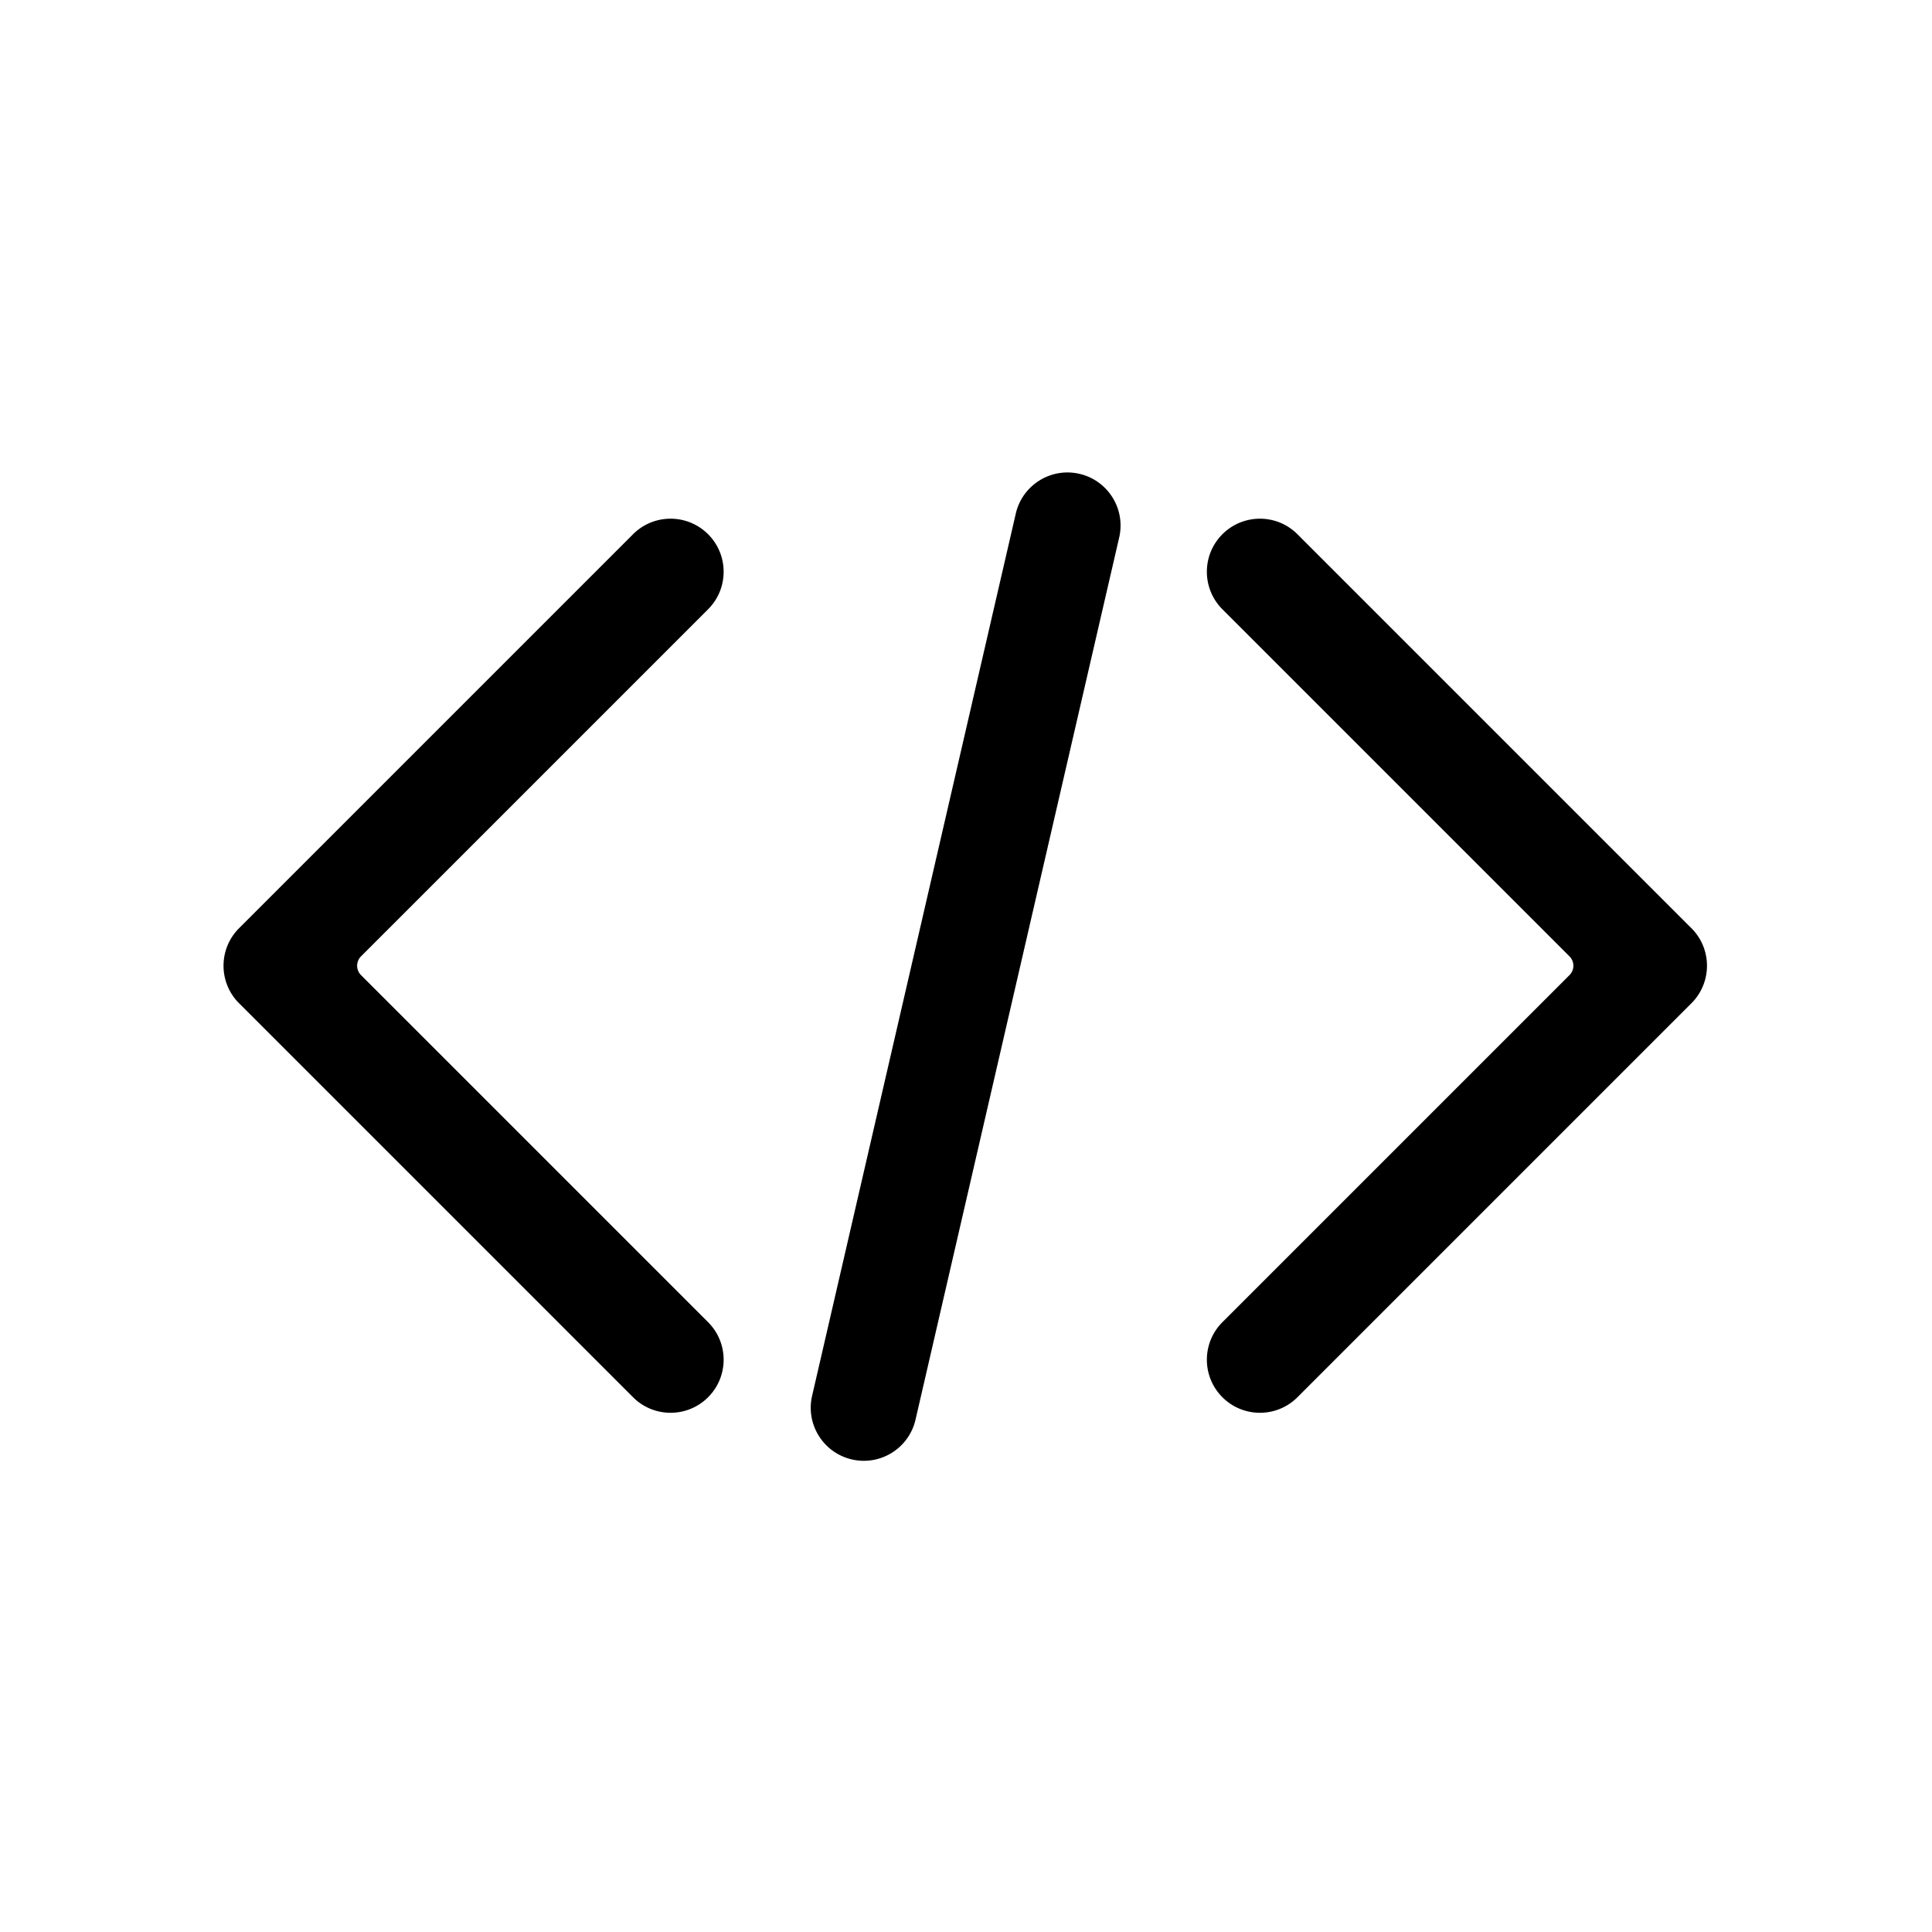 <?xml version="1.0" standalone="no"?><!DOCTYPE svg PUBLIC "-//W3C//DTD SVG 1.1//EN" "http://www.w3.org/Graphics/SVG/1.1/DTD/svg11.dtd"><svg t="1669658007284" class="icon" viewBox="0 0 1024 1024" version="1.1" xmlns="http://www.w3.org/2000/svg" p-id="1653" xmlns:xlink="http://www.w3.org/1999/xlink" width="128" height="128"><path d="M647.903 322.931c-10.983-10.984-10.983-28.791 0-39.775 10.984-10.983 28.791-10.983 39.775 0L896.495 491.974c10.984 10.984 10.984 28.791 0 39.775L687.678 740.567c-10.984 10.984-28.791 10.984-39.775 0-10.983-10.984-10.983-28.791 0-39.775L831.861 516.834a7.031 7.031 0 0 0 0-9.944L647.903 322.931zM191.346 516.834L375.304 700.792c10.984 10.984 10.984 28.791 0 39.775s-28.791 10.984-39.775 0L126.711 531.749c-10.983-10.984-10.983-28.791 0-39.775l208.818-208.818c10.984-10.983 28.791-10.983 39.775 0 10.984 10.984 10.984 28.791 0 39.775L191.346 506.89a7.031 7.031 0 0 0 0 9.944zM572.117 251.139c15.135 3.495 24.572 18.597 21.077 33.732L485.244 752.454c-3.494 15.135-18.596 24.572-33.731 21.077-15.135-3.494-24.572-18.596-21.078-33.731L538.387 272.217c3.494-15.135 18.596-24.572 33.731-21.078z" p-id="1654"></path></svg>